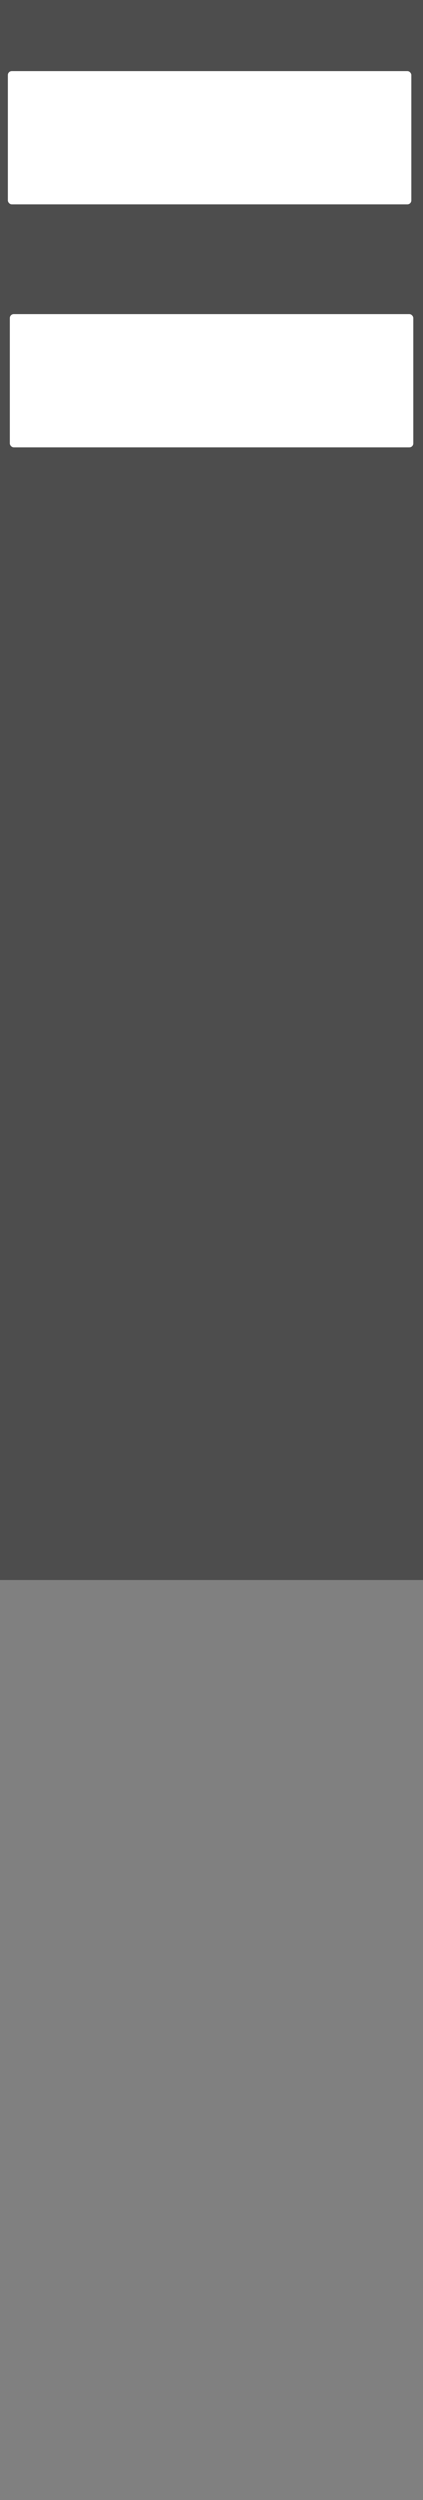 <?xml version="1.0" encoding="UTF-8" standalone="no"?>
<!-- Created with Inkscape (http://www.inkscape.org/) -->

<svg
   xmlns:dc="http://purl.org/dc/elements/1.1/"
   xmlns:cc="http://creativecommons.org/ns#"
   xmlns:rdf="http://www.w3.org/1999/02/22-rdf-syntax-ns#"
   xmlns:svg="http://www.w3.org/2000/svg"
   xmlns="http://www.w3.org/2000/svg"
   xmlns:sodipodi="http://sodipodi.sourceforge.net/DTD/sodipodi-0.dtd"
   xmlns:inkscape="http://www.inkscape.org/namespaces/inkscape"
   width="3.44"
   height="20.32"
   id="svg3861"
   version="1.1"
   inkscape:version="0.48.3.1 r9886"
   sodipodi:docname="bollard.svg">
  <rect width="100%" height="100%" fill="#808080" stroke="none"/>
  <defs
     id="defs3863" />
  <sodipodi:namedview
     id="base"
     pagecolor="#ffffff"
     bordercolor="#666666"
     borderopacity="1.0"
     inkscape:pageopacity="0.0"
     inkscape:pageshadow="2"
     inkscape:zoom="31.392433"
     inkscape:cx="-5.5720996"
     inkscape:cy="10.4089"
     inkscape:current-layer="layer1"
     showgrid="true"
     inkscape:grid-bbox="true"
     inkscape:document-units="px"
     fit-margin-top="0"
     fit-margin-left="0"
     fit-margin-right="0"
     fit-margin-bottom="0"
     inkscape:window-width="1672"
     inkscape:window-height="990"
     inkscape:window-x="0"
     inkscape:window-y="0"
     inkscape:window-maximized="1"
     inkscape:snap-bbox="false"
     inkscape:snap-global="true"
     inkscape:snap-grids="false"
     inkscape:object-nodes="true"
     showguides="true"
     inkscape:guide-bbox="true">
    <inkscape:grid
       type="xygrid"
       id="grid3011"
       empspacing="5"
       visible="true"
       enabled="true"
       snapvisiblegridlinesonly="true"
       dotted="true"
       originx="-3.073px"
       originy="-1.723px" />
    <sodipodi:guide
       orientation="0,1"
       position="-13.061,7.478"
       id="guide5101" />
  </sodipodi:namedview>
  <g
     id="layer1"
     inkscape:label="Layer 1"
     inkscape:groupmode="layer"
     transform="translate(-3.764,5.952)">
    <rect
       style="fill:#4d4d4d;fill-opacity:1;fill-rule:nonzero;stroke:none"
       id="rect5167"
       width="3.44"
       height="13.315"
       x="3.764"
       y="-6.425" />
    <rect
       style="fill:#ffffff;fill-opacity:1;fill-rule:nonzero;stroke:none"
       id="rect5169"
       width="3.281"
       height="1.083"
       x="3.828"
       y="-5.374"
       ry="0.032" />
    <rect
       style="fill:#ffffff;fill-opacity:1;fill-rule:nonzero;stroke:none"
       id="rect5169-7"
       width="3.281"
       height="1.083"
       x="3.844"
       y="-3.399"
       ry="0.032" />
  </g>
</svg>
